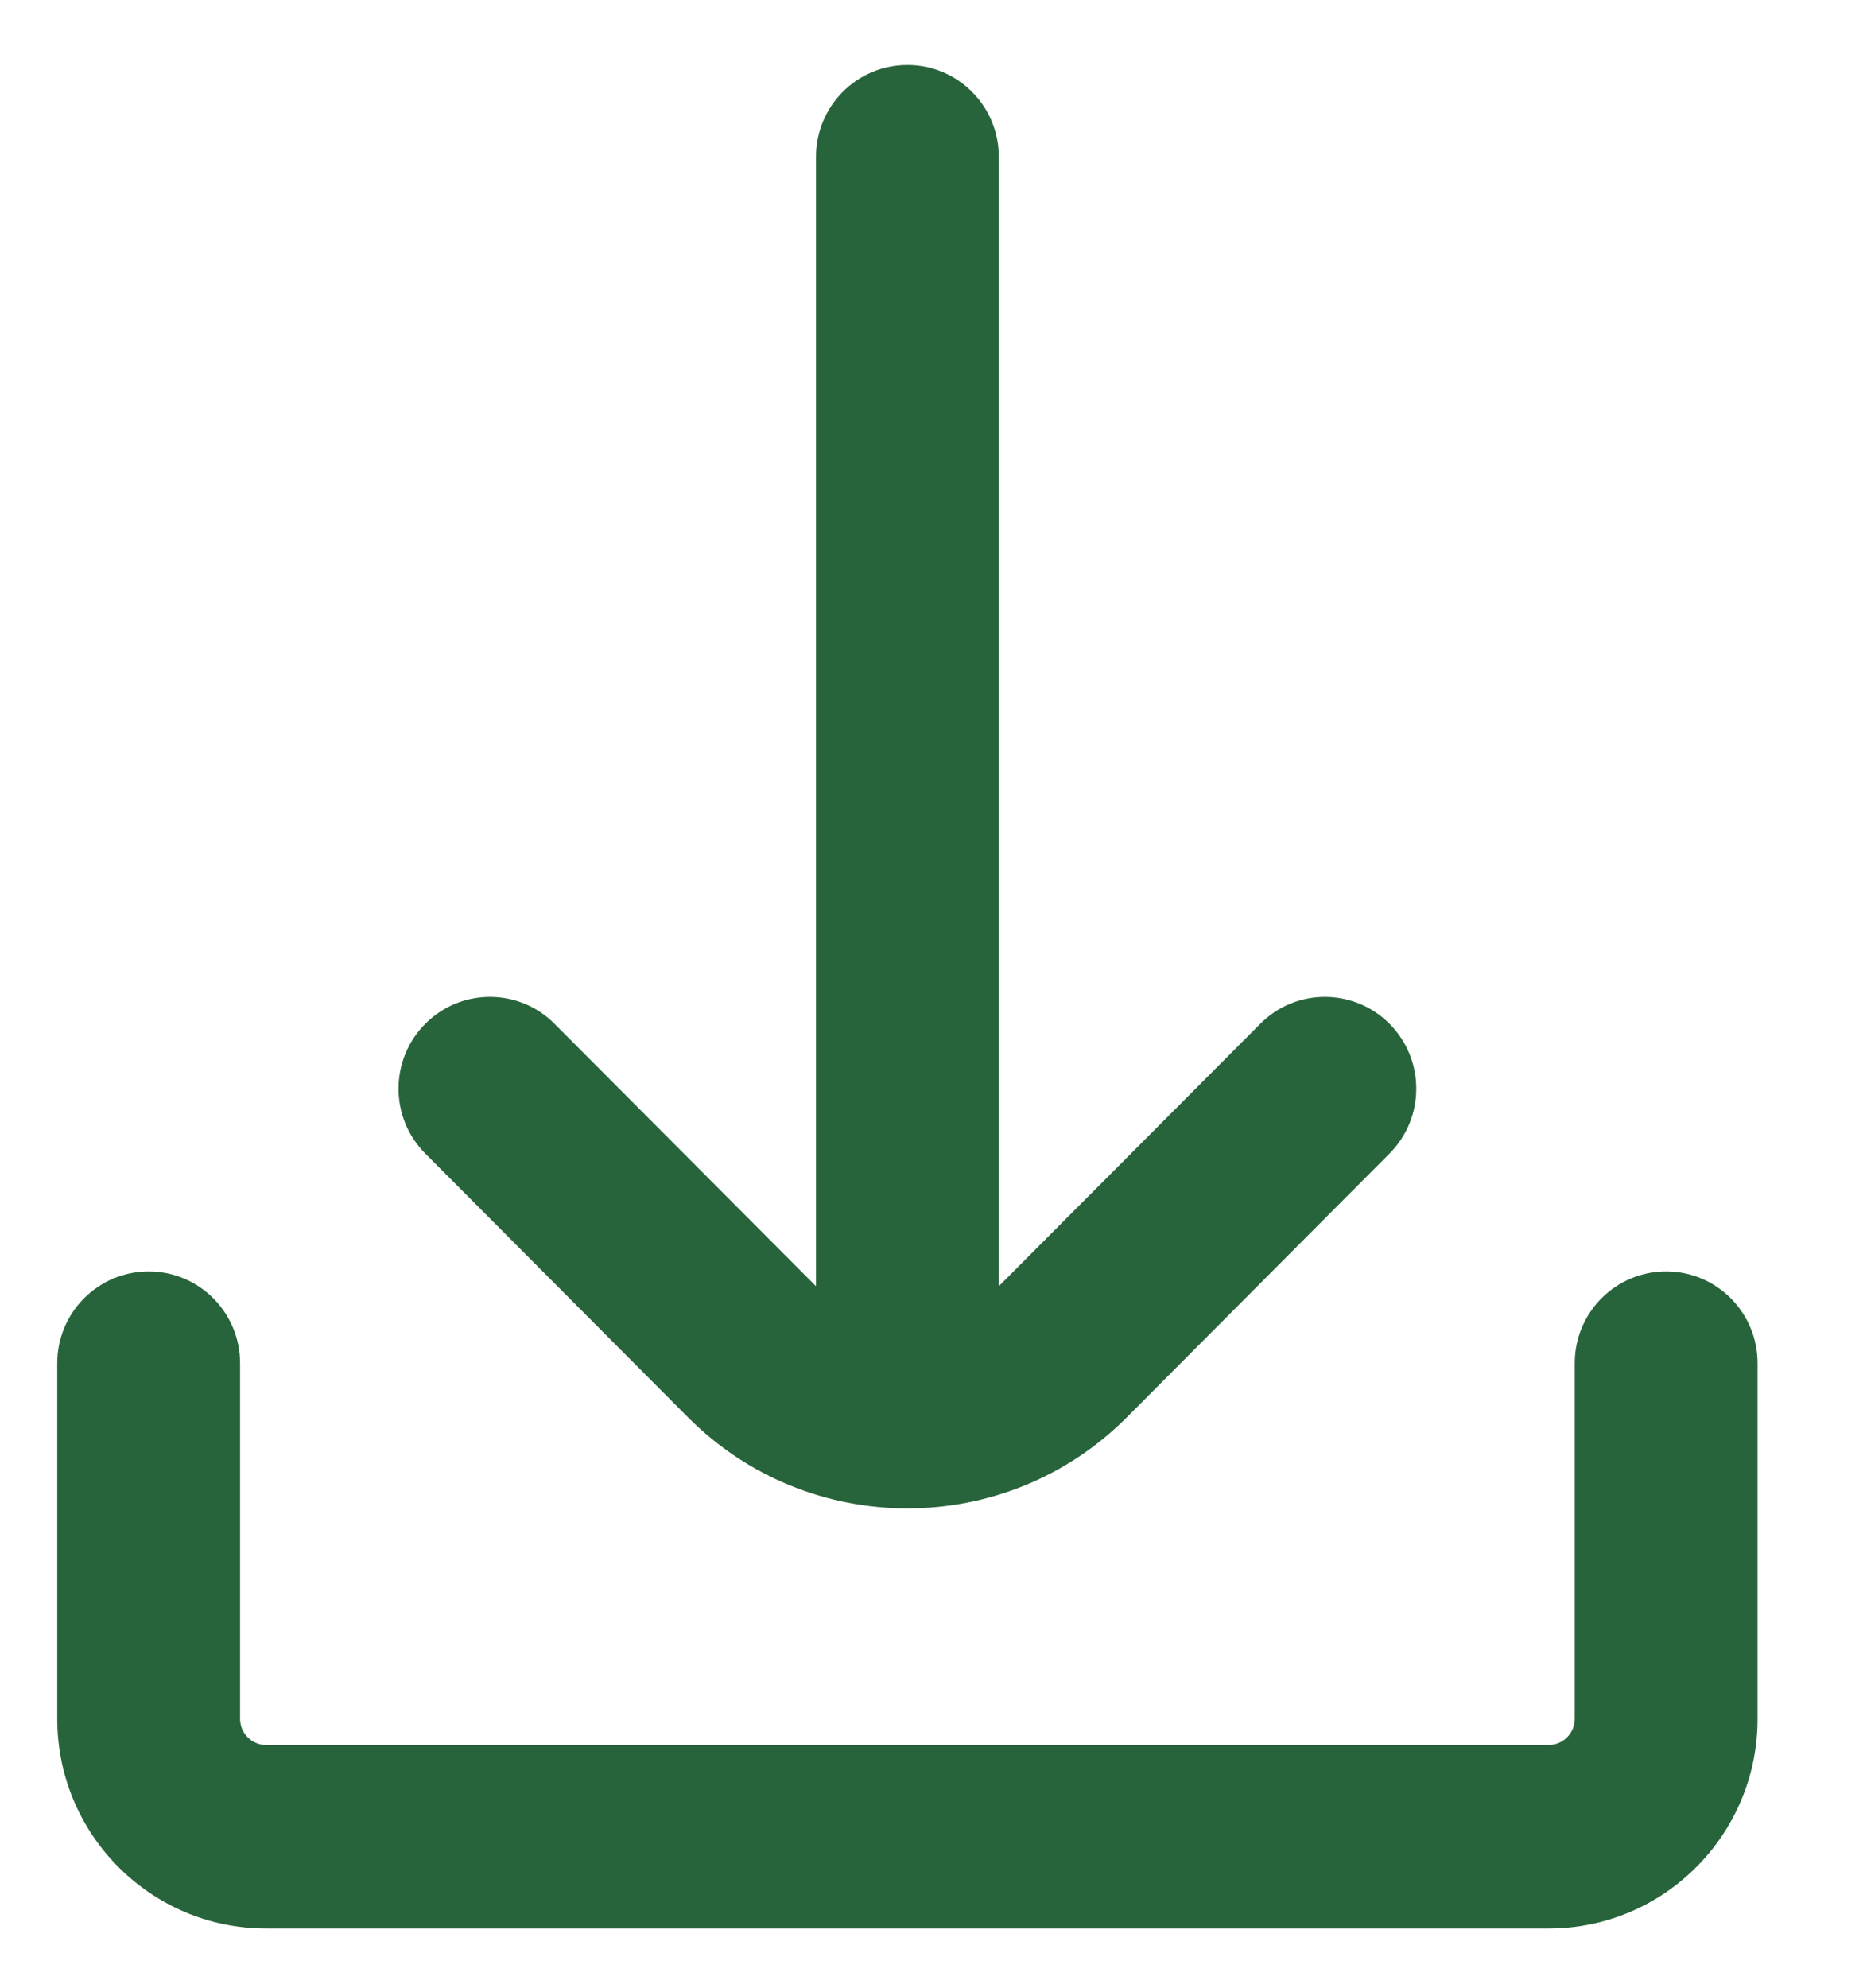 <svg width="15" height="16" viewBox="0 0 15 16" fill="none" xmlns="http://www.w3.org/2000/svg">
<path fill-rule="evenodd" clip-rule="evenodd" d="M10.147 8.241C10.434 7.952 10.9 7.952 11.188 8.241C11.475 8.529 11.475 8.997 11.188 9.285L9.073 11.408C8.099 12.386 6.513 12.386 5.539 11.408L3.424 9.285C3.137 8.997 3.137 8.529 3.424 8.241C3.712 7.952 4.178 7.952 4.465 8.241L6.57 10.353V1.262C6.57 0.854 6.899 0.523 7.306 0.523C7.713 0.523 8.042 0.854 8.042 1.262V10.353L10.147 8.241ZM12.679 10.973V13.836C12.679 13.951 12.584 14.046 12.47 14.046H2.142C2.028 14.046 1.933 13.951 1.933 13.836V10.973C1.933 10.565 1.604 10.234 1.197 10.234C0.791 10.234 0.461 10.565 0.461 10.973V13.836C0.461 14.767 1.215 15.523 2.142 15.523H12.47C13.397 15.523 14.151 14.767 14.151 13.836V10.973C14.151 10.565 13.822 10.234 13.415 10.234C13.008 10.234 12.679 10.565 12.679 10.973Z" fill="#28643B"/>
</svg>
